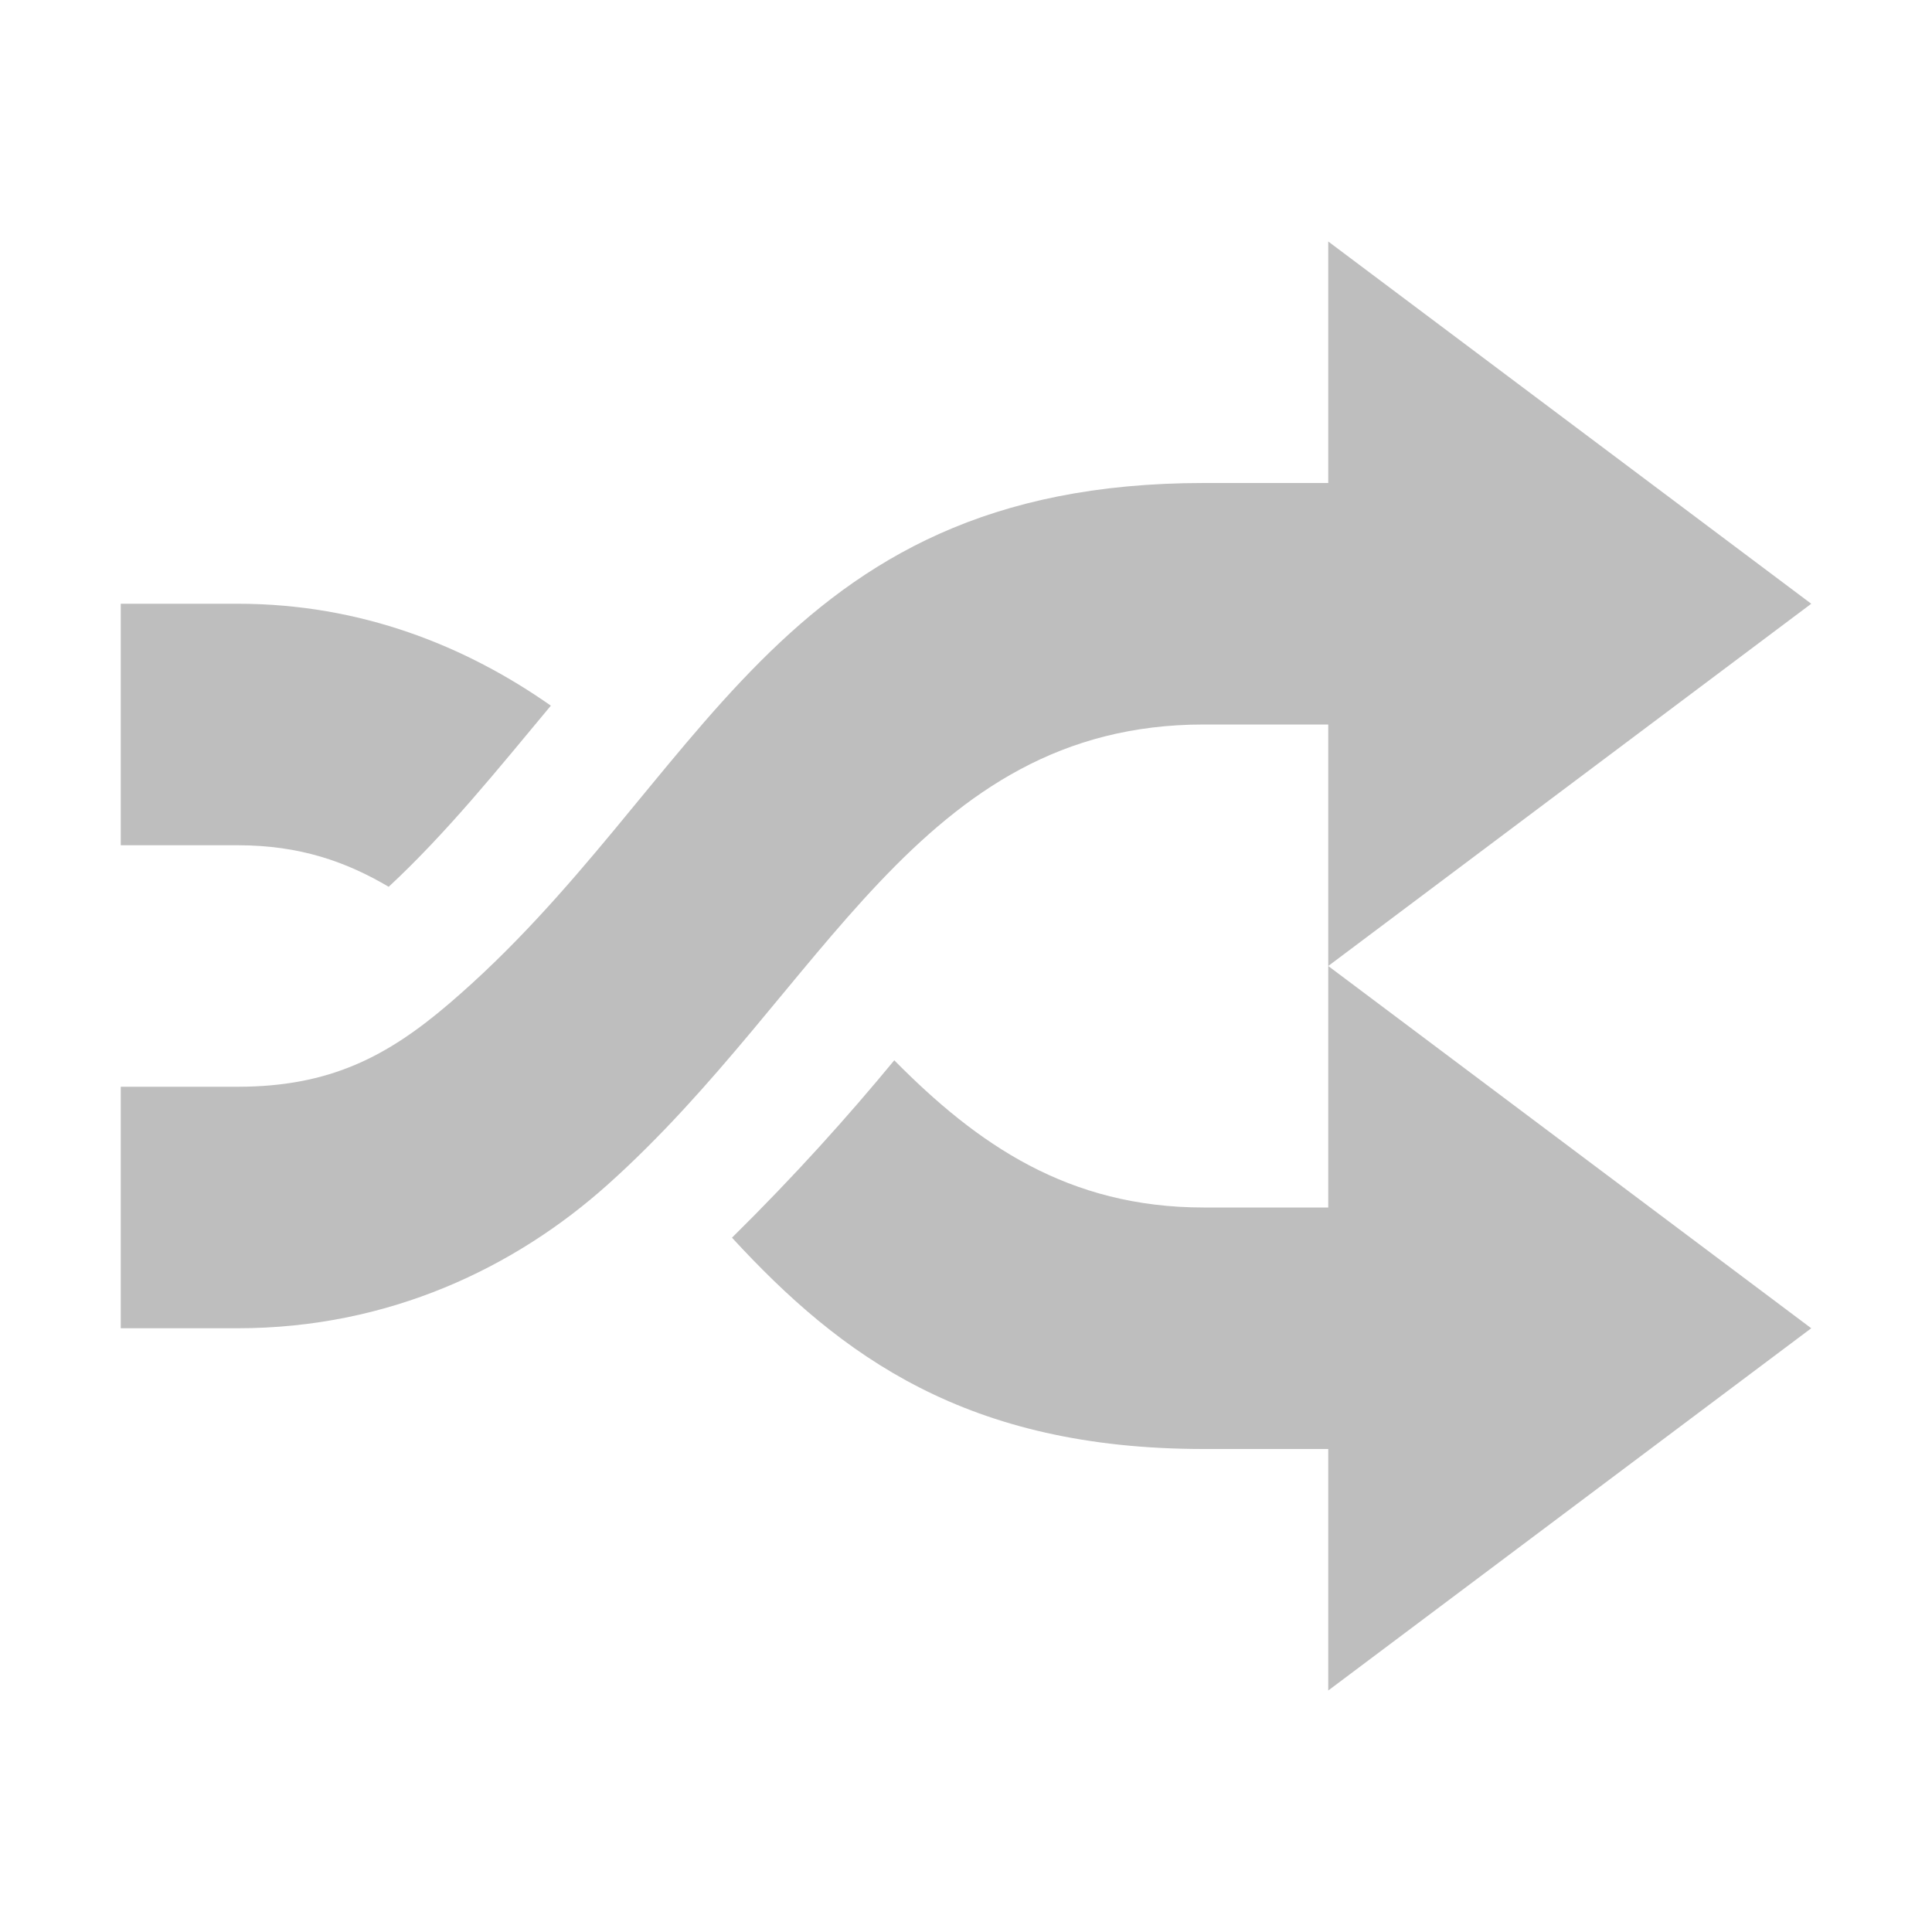 <svg height="16" width="16" xmlns="http://www.w3.org/2000/svg" xmlns:sodipodi="http://sodipodi.sourceforge.net/DTD/sodipodi-0.dtd" xmlns:inkscape="http://www.inkscape.org/namespaces/inkscape">
 <path d="M 11 2 L 11 4 L 9.969 4 C 6.395 4 5.831 6.506 3.719 8.312 C 3.208 8.749 2.731 9 1.969 9 L 1 9 L 1 11 L 1.969 11 C 3.225 11 4.268 10.495 5.031 9.812 C 6.824 8.208 7.602 6 9.969 6 L 11 6 L 11 8 L 15 5 L 11 2 z M 11 8 L 11 10 L 9.969 10 C 8.845 10 8.093 9.476 7.406 8.781 C 7.023 9.245 6.587 9.732 6.062 10.25 C 6.964 11.23 8.007 12 9.969 12 L 11 12 L 11 14 L 15 11 L 11 8 z M 1 5 L 1 7 L 1.969 7 C 2.483 7 2.866 7.136 3.219 7.344 C 3.7 6.897 4.117 6.378 4.562 5.844 C 3.859 5.351 2.992 5 1.969 5 L 1 5 z " fill="#bebebe" fill-opacity="1" fill-rule="nonzero" stroke="none" inkscape:label="Calque 1" inkscape:groupmode="layer"/>
</svg>
